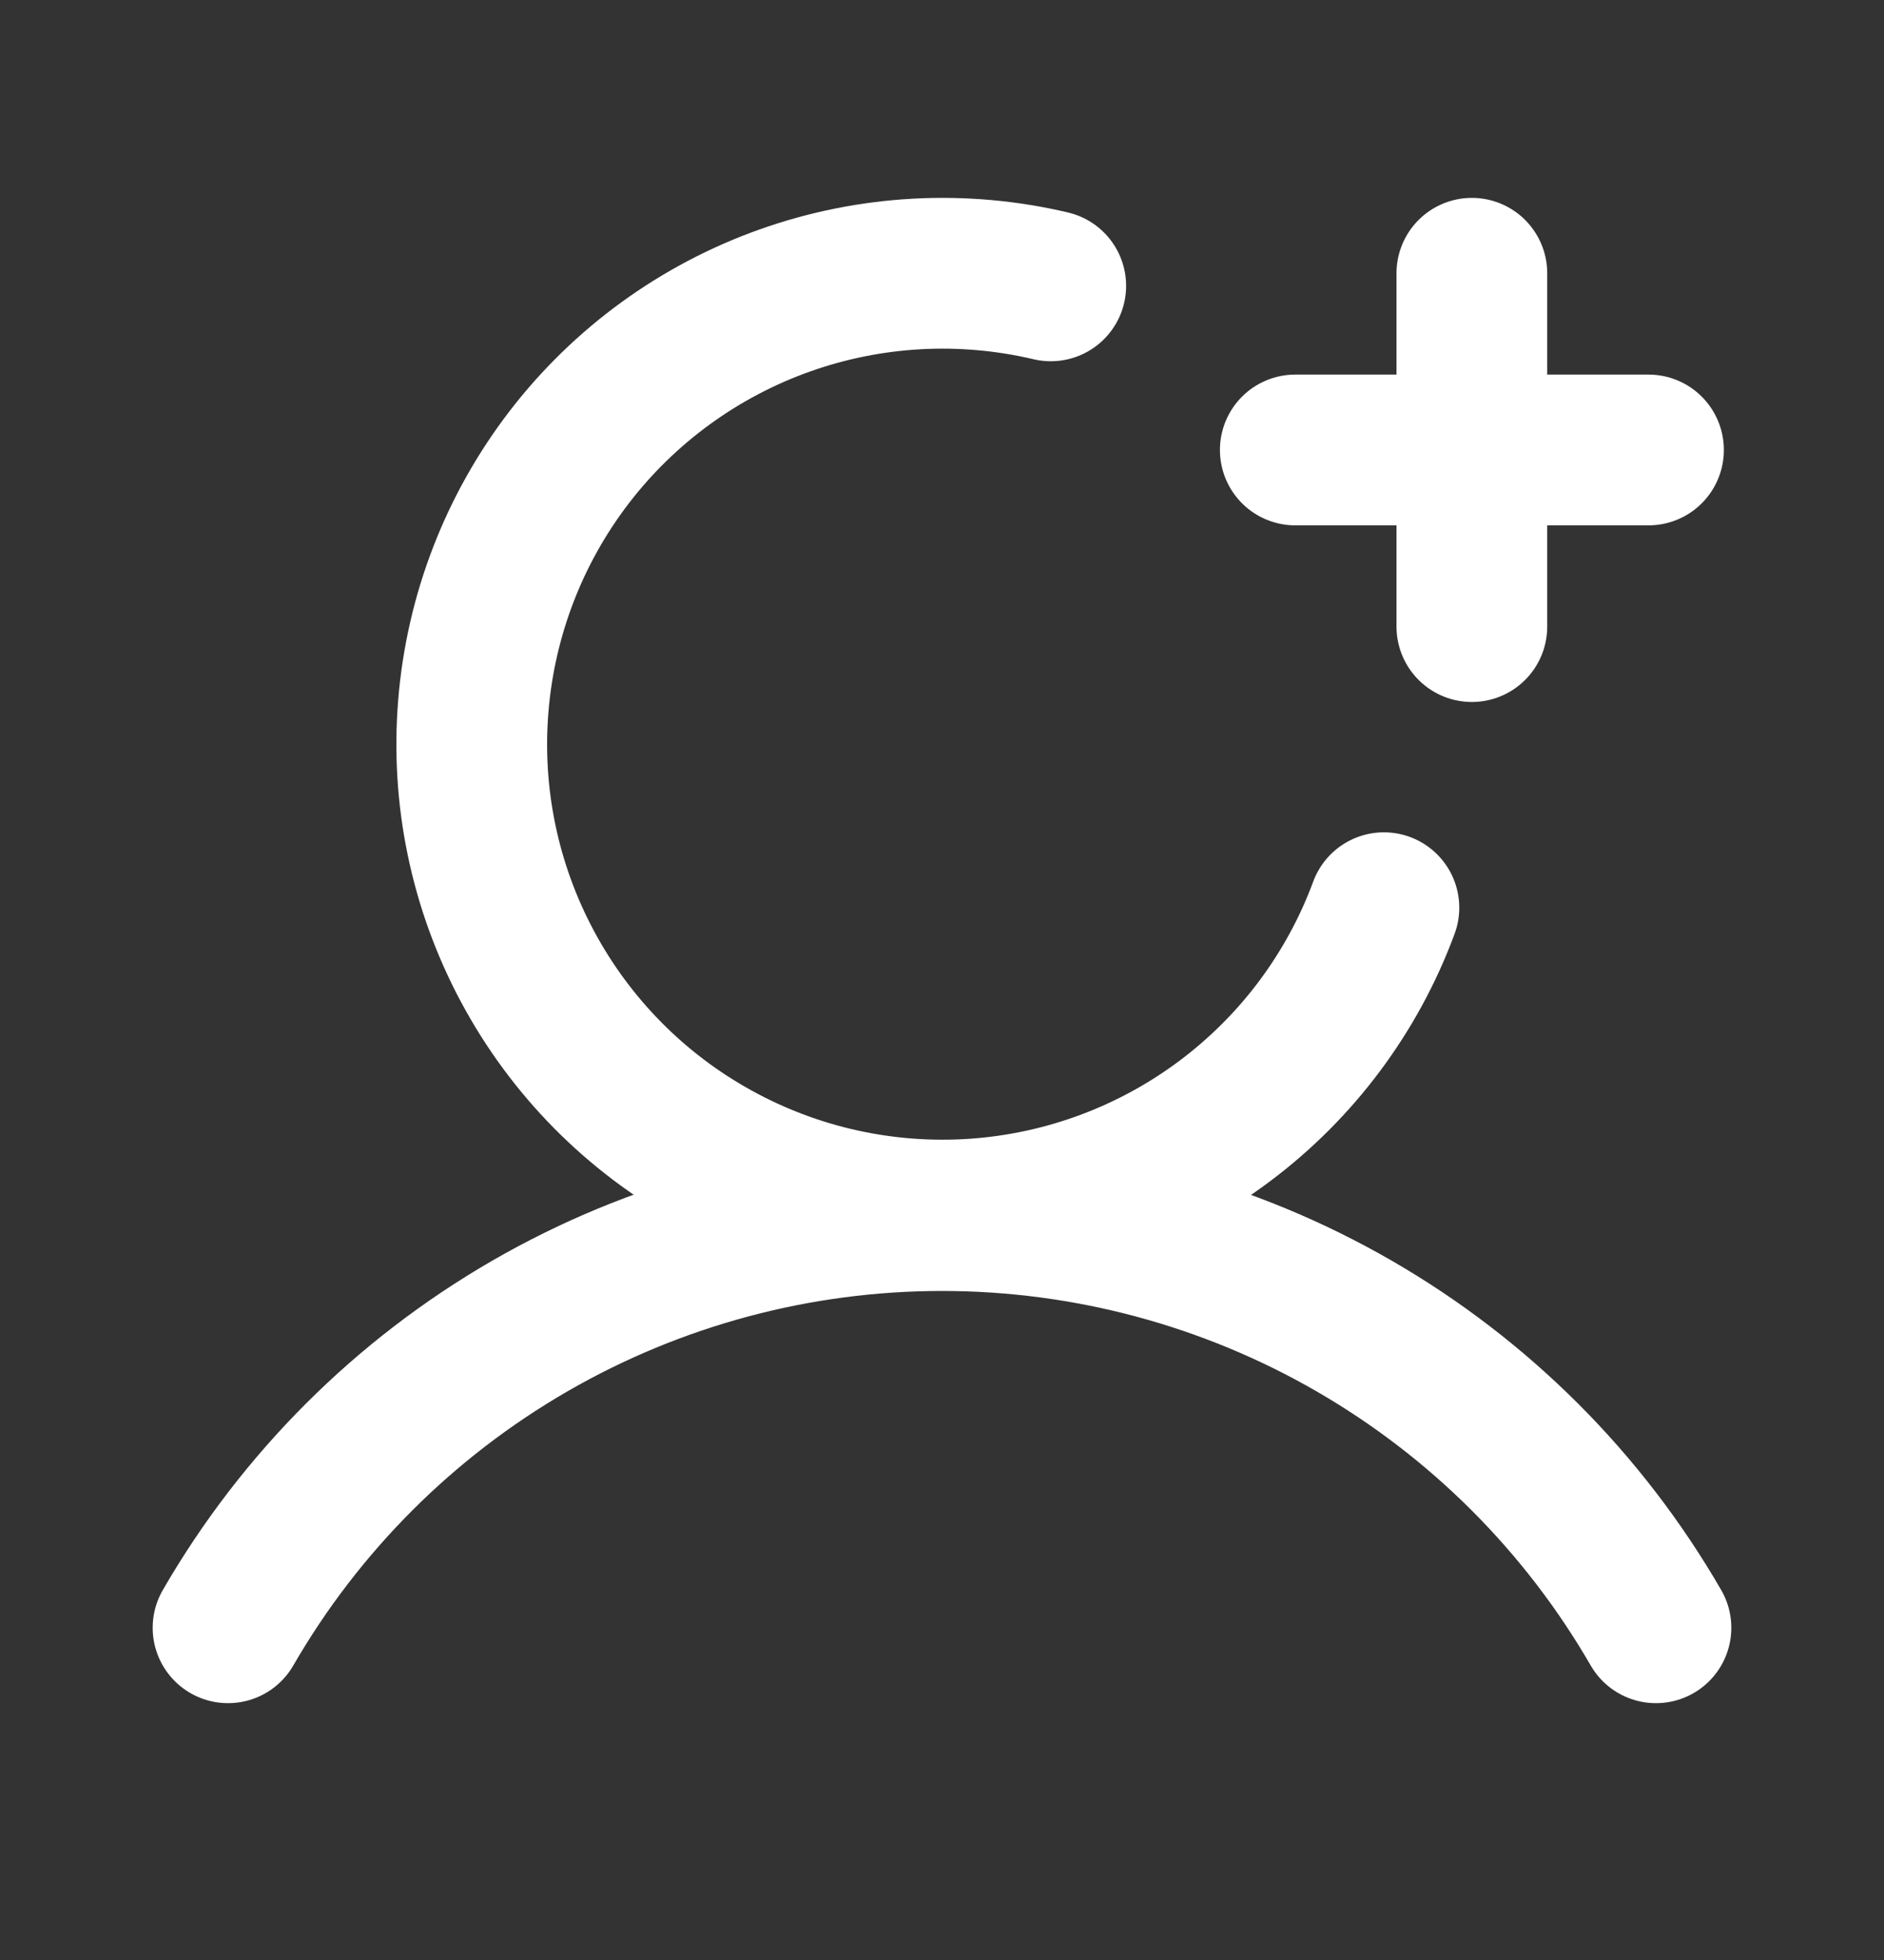 <svg width="25" height="26" viewBox="0 0 25 26" fill="none" xmlns="http://www.w3.org/2000/svg">
<rect x="0" y="0" width="25" height="26" fill="#333333" stroke="none"/>
<path d="M17.188 5.969H21.875" stroke="white" stroke-width="2" stroke-linecap="round" stroke-linejoin="round"/>
<path d="M19.531 3.625V8.312" stroke="white" stroke-width="2" stroke-linecap="round" stroke-linejoin="round"/>
<path d="M3.026 21.593C3.987 19.93 5.368 18.55 7.031 17.59C8.694 16.63 10.58 16.125 12.5 16.125C14.42 16.125 16.306 16.63 17.969 17.59C19.632 18.55 21.013 19.93 21.974 21.593" stroke="white" stroke-width="2" stroke-linecap="round" stroke-linejoin="round"/>
<path d="M18.364 12.041C17.947 13.169 17.212 14.153 16.249 14.873C15.286 15.594 14.135 16.021 12.935 16.104C11.735 16.186 10.537 15.921 9.484 15.338C8.431 14.757 7.569 13.883 7.001 12.823C6.432 11.762 6.182 10.561 6.281 9.362C6.379 8.163 6.821 7.018 7.554 6.064C8.287 5.111 9.28 4.389 10.414 3.986C11.547 3.583 12.773 3.516 13.943 3.792" stroke="white" stroke-width="2" stroke-linecap="round" stroke-linejoin="round"/>
</svg>
